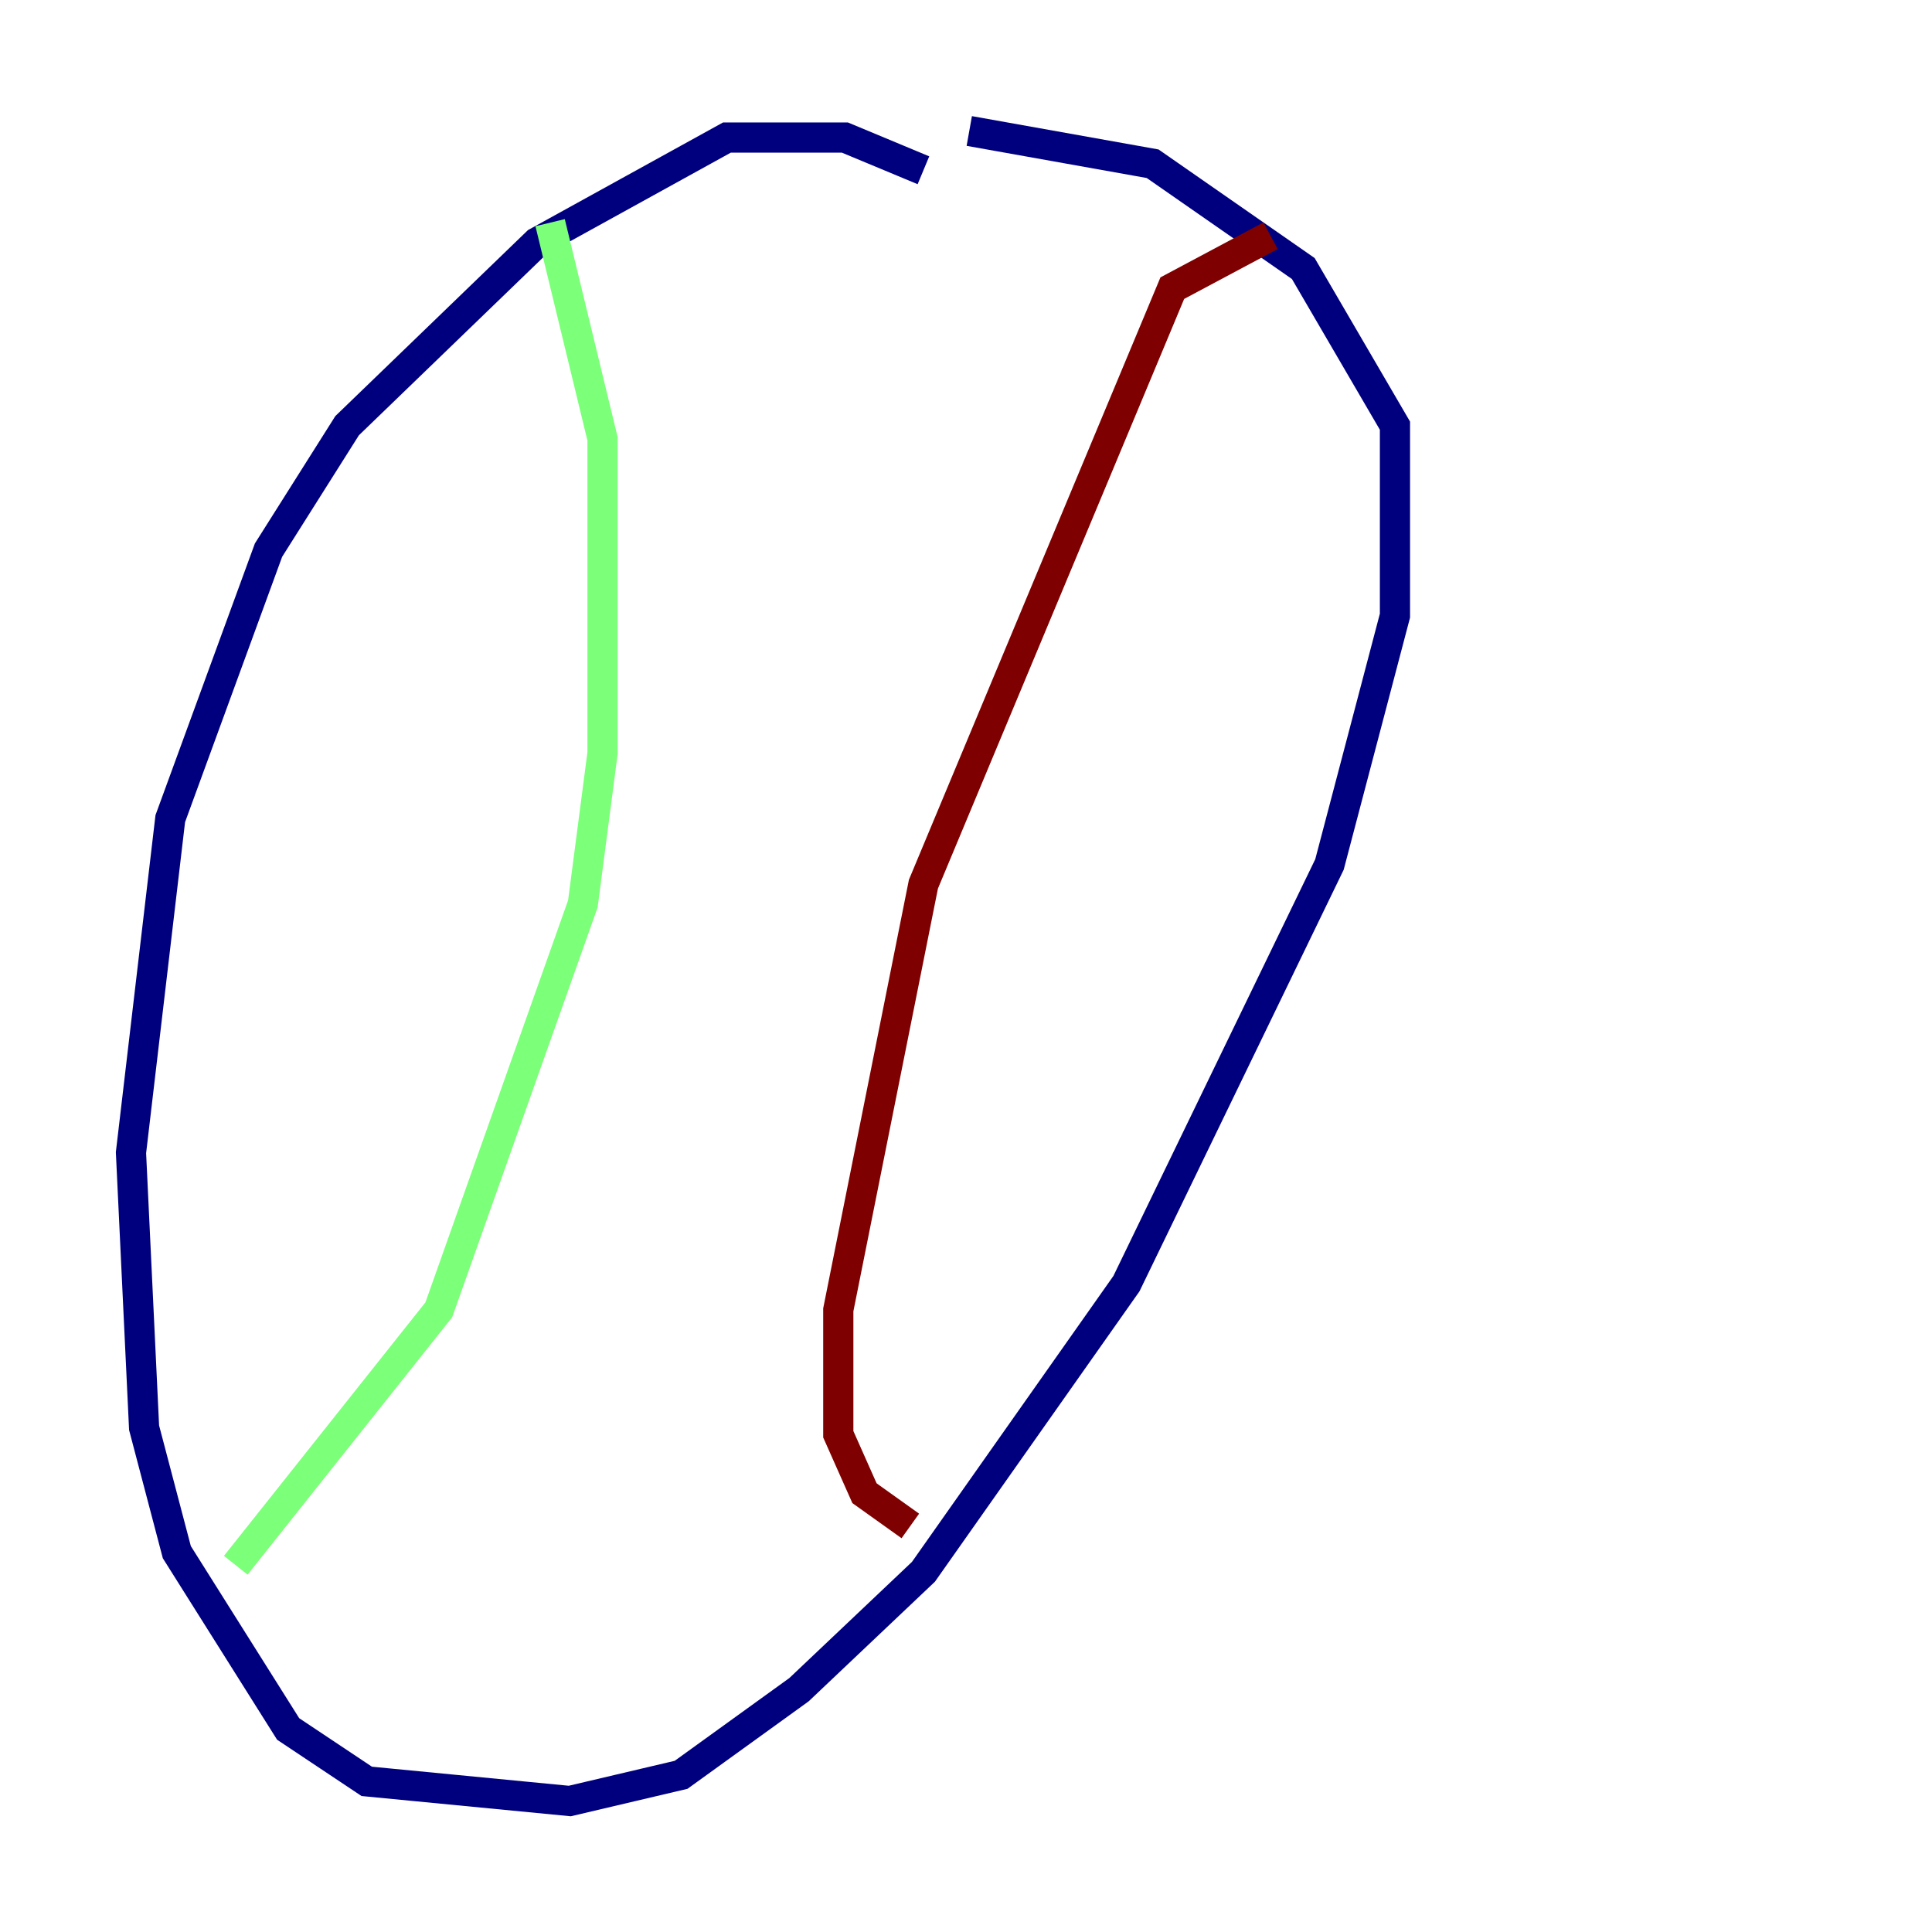 <?xml version="1.0" encoding="utf-8" ?>
<svg baseProfile="tiny" height="128" version="1.2" viewBox="0,0,128,128" width="128" xmlns="http://www.w3.org/2000/svg" xmlns:ev="http://www.w3.org/2001/xml-events" xmlns:xlink="http://www.w3.org/1999/xlink"><defs /><polyline fill="none" points="61.18,11.281 55.973,9.112 48.163,9.112 35.58,16.054 22.997,28.203 17.79,36.447 11.281,54.237 8.678,76.366 9.546,94.59 11.715,102.834 19.091,114.549 24.298,118.02 37.749,119.322 45.125,117.586 52.936,111.946 61.18,104.136 74.63,85.044 88.081,57.275 92.42,40.786 92.42,28.203 86.346,17.79 76.366,10.848 64.217,8.678" stroke="#00007f" stroke-width="2" /><polyline fill="none" points="36.447,14.752 39.919,29.071 39.919,49.898 38.617,59.878 29.071,86.78 15.62,103.702" stroke="#7cff79" stroke-width="2" /><polyline fill="none" points="84.176,15.62 77.668,19.091 61.18,58.576 55.539,86.78 55.539,95.024 57.275,98.929 60.312,101.098" stroke="#7f0000" stroke-width="2" /></svg>
